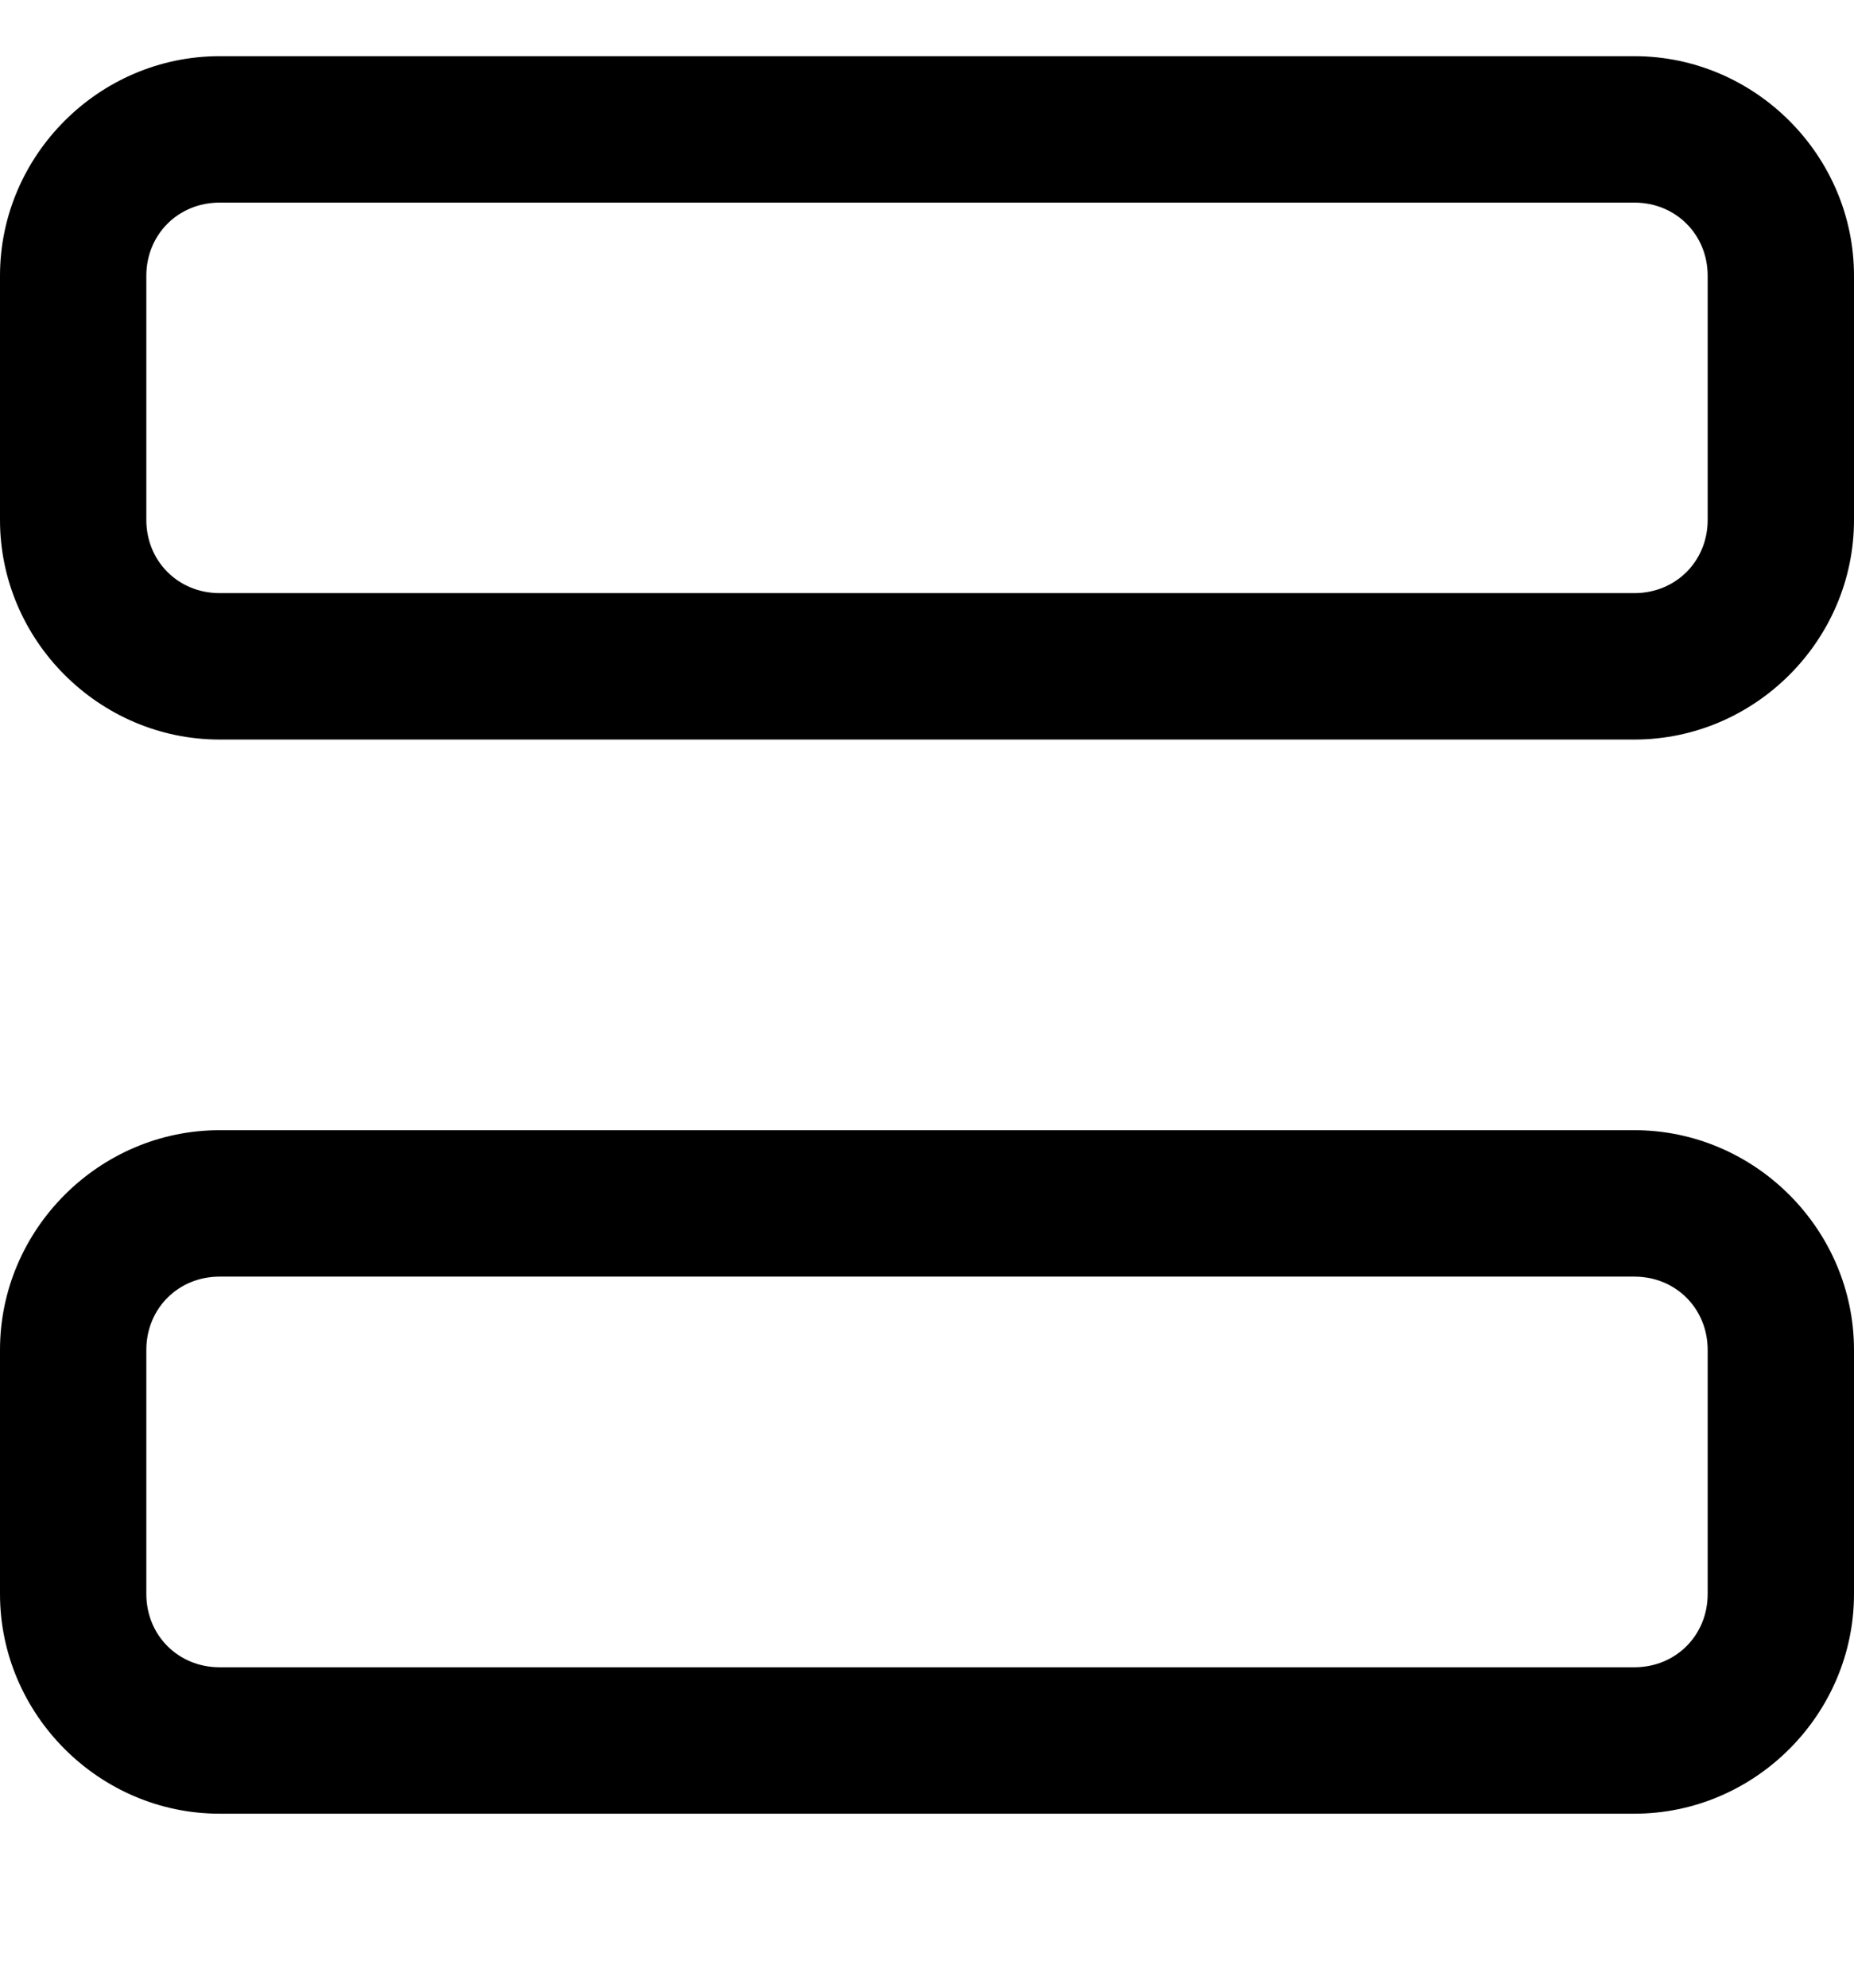 <svg width="14" height="15" viewBox="0 0 14 15" fill="none" xmlns="http://www.w3.org/2000/svg">
<path d="M0 12.029C0 12.938 0.749 13.687 1.658 13.687H12.342C13.251 13.687 14 12.938 14 12.029V10.187C14 9.278 13.251 8.529 12.342 8.529H1.658C0.749 8.529 0 9.278 0 10.187L0 12.029ZM0 3.924C0 4.833 0.749 5.581 1.658 5.581H12.342C13.251 5.581 14 4.833 14 3.924V2.081C14 1.172 13.251 0.424 12.342 0.424H1.658C0.749 0.424 0 1.172 0 2.081L0 3.924ZM1.105 12.029L1.105 10.187C1.105 9.875 1.346 9.634 1.658 9.634H12.342C12.654 9.634 12.895 9.875 12.895 10.187V12.029C12.895 12.341 12.654 12.582 12.342 12.582H1.658C1.346 12.582 1.105 12.341 1.105 12.029ZM1.105 3.924V2.081C1.105 1.77 1.346 1.529 1.658 1.529H12.342C12.654 1.529 12.895 1.77 12.895 2.081V3.924C12.895 4.235 12.654 4.476 12.342 4.476H1.658C1.346 4.476 1.105 4.235 1.105 3.924Z" fill="black"/>
</svg>
